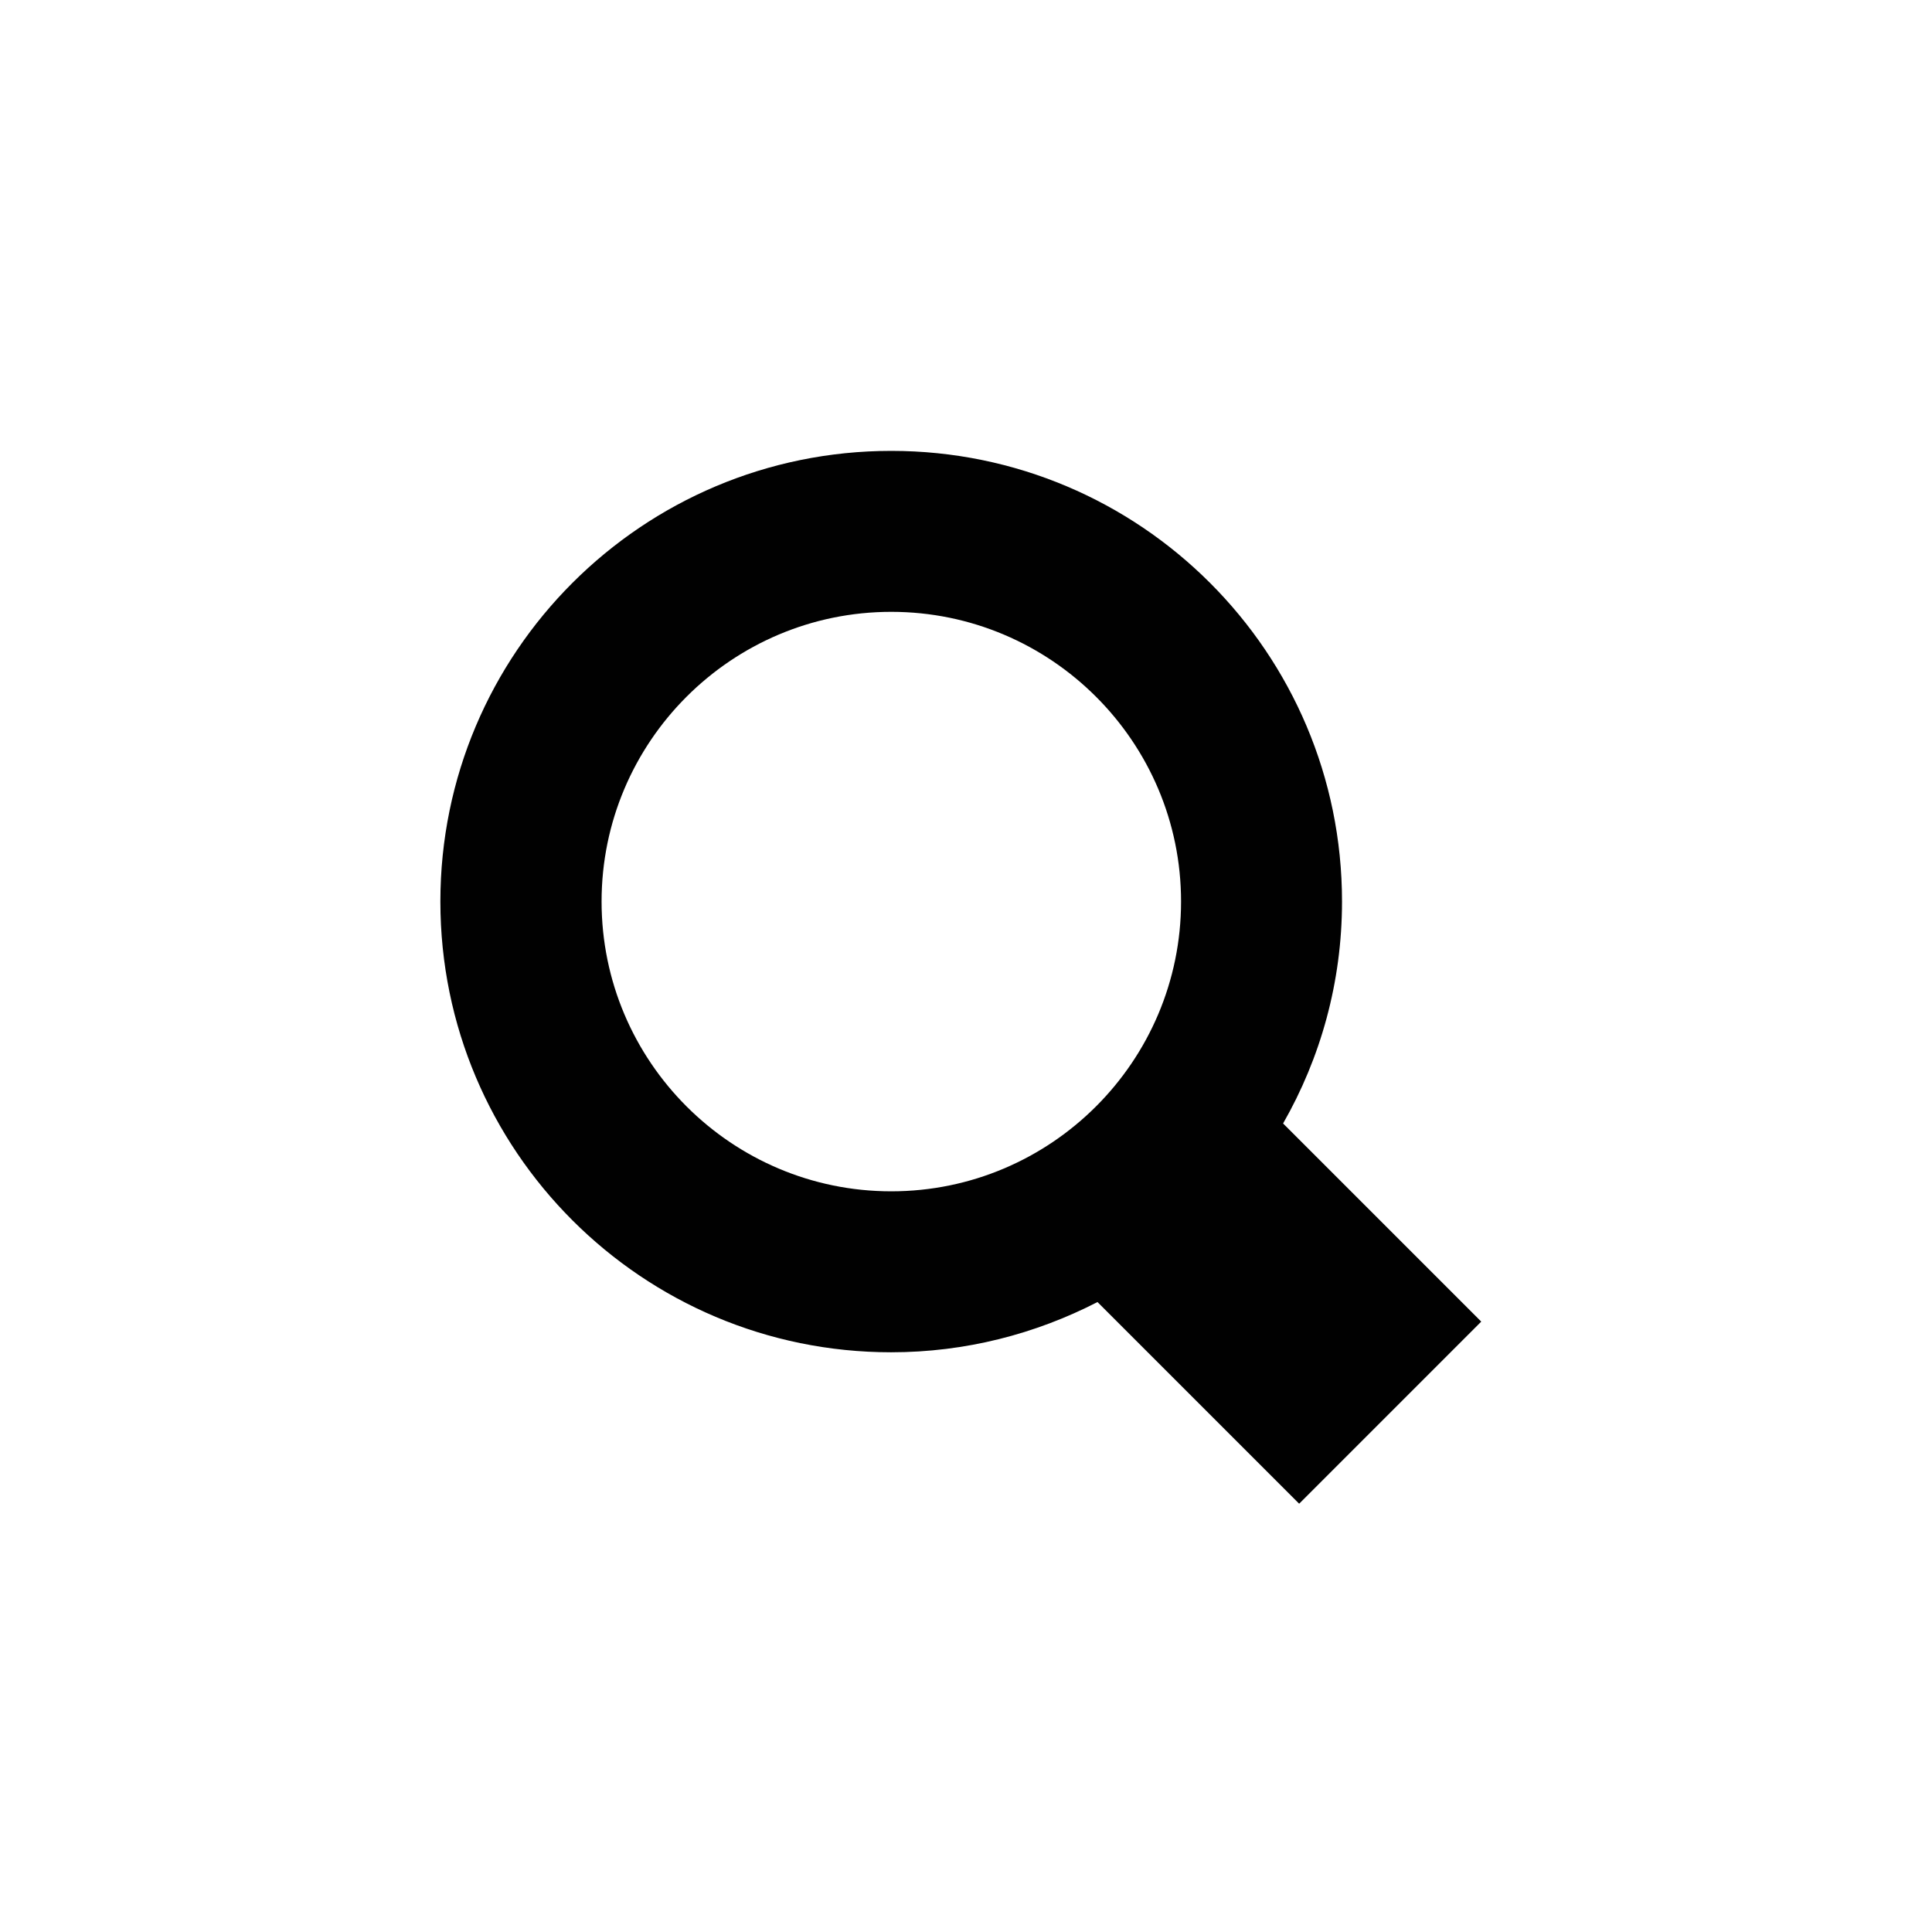 <?xml version="1.0" encoding="utf-8"?>
<!-- Generator: Adobe Illustrator 16.0.4, SVG Export Plug-In . SVG Version: 6.00 Build 0)  -->
<!DOCTYPE svg PUBLIC "-//W3C//DTD SVG 1.1//EN" "http://www.w3.org/Graphics/SVG/1.1/DTD/svg11.dtd">
<svg version="1.1" id="Layer_1" xmlns="http://www.w3.org/2000/svg" xmlns:xlink="http://www.w3.org/1999/xlink" x="0px" y="0px"
	 width="16px" height="16px" viewBox="0 0 16 16" enable-background="new 0 0 16 16" xml:space="preserve">
<path fill="#010101" d="M11.114,7.466c0-2.061-1.671-3.732-3.733-3.732S3.647,5.405,3.647,7.466c0,2.062,1.671,3.733,3.733,3.733
	c0.616,0,1.196-0.152,1.709-0.416l1.67,1.67l1.508-1.508l-1.641-1.641C10.936,8.762,11.114,8.135,11.114,7.466z M7.381,9.866
	c-1.323,0-2.399-1.076-2.399-2.4c0-1.323,1.076-2.399,2.399-2.399s2.4,1.076,2.4,2.399C9.781,8.79,8.704,9.866,7.381,9.866z"/>
</svg>
